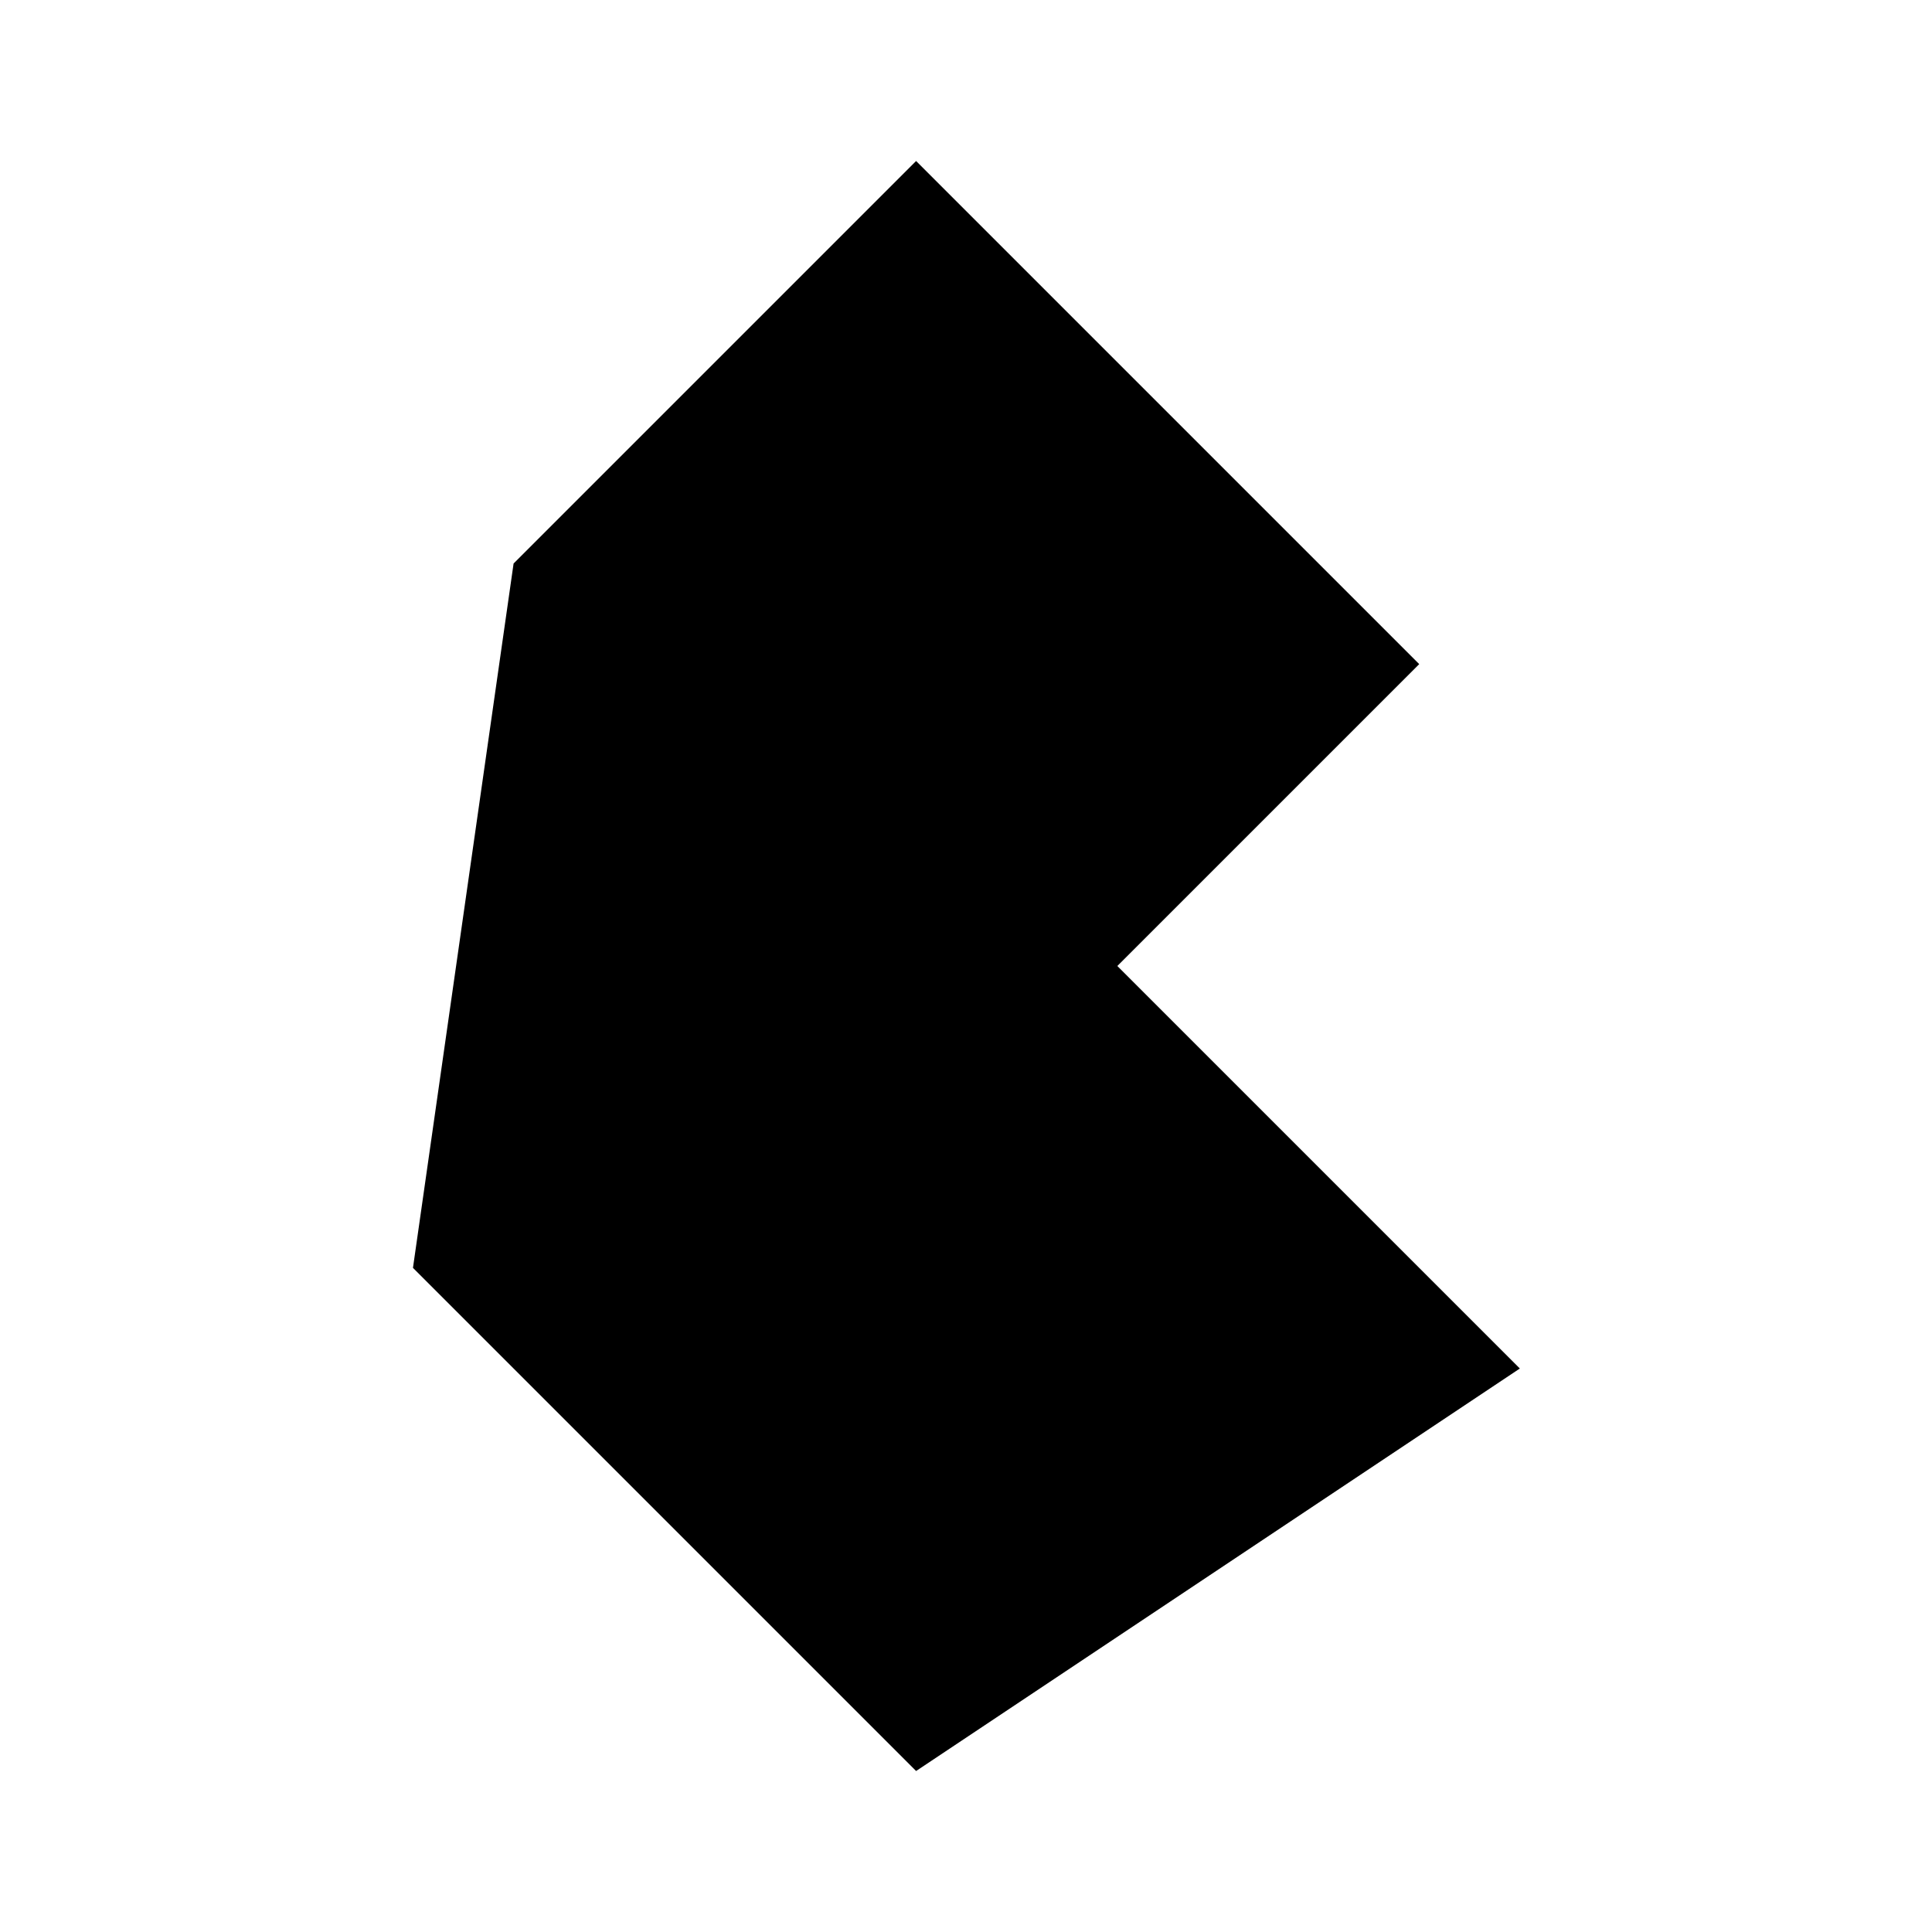<svg xmlns="http://www.w3.org/2000/svg" viewBox="0 0 24 24" role="presentation">
    <path d="M11.38 2L6.38 7L5.13 15.75L11.38 22L18.88 17L13.88 12L17.63 8.25L11.38 2Z" style="fill: currentcolor;"></path>
  </svg>